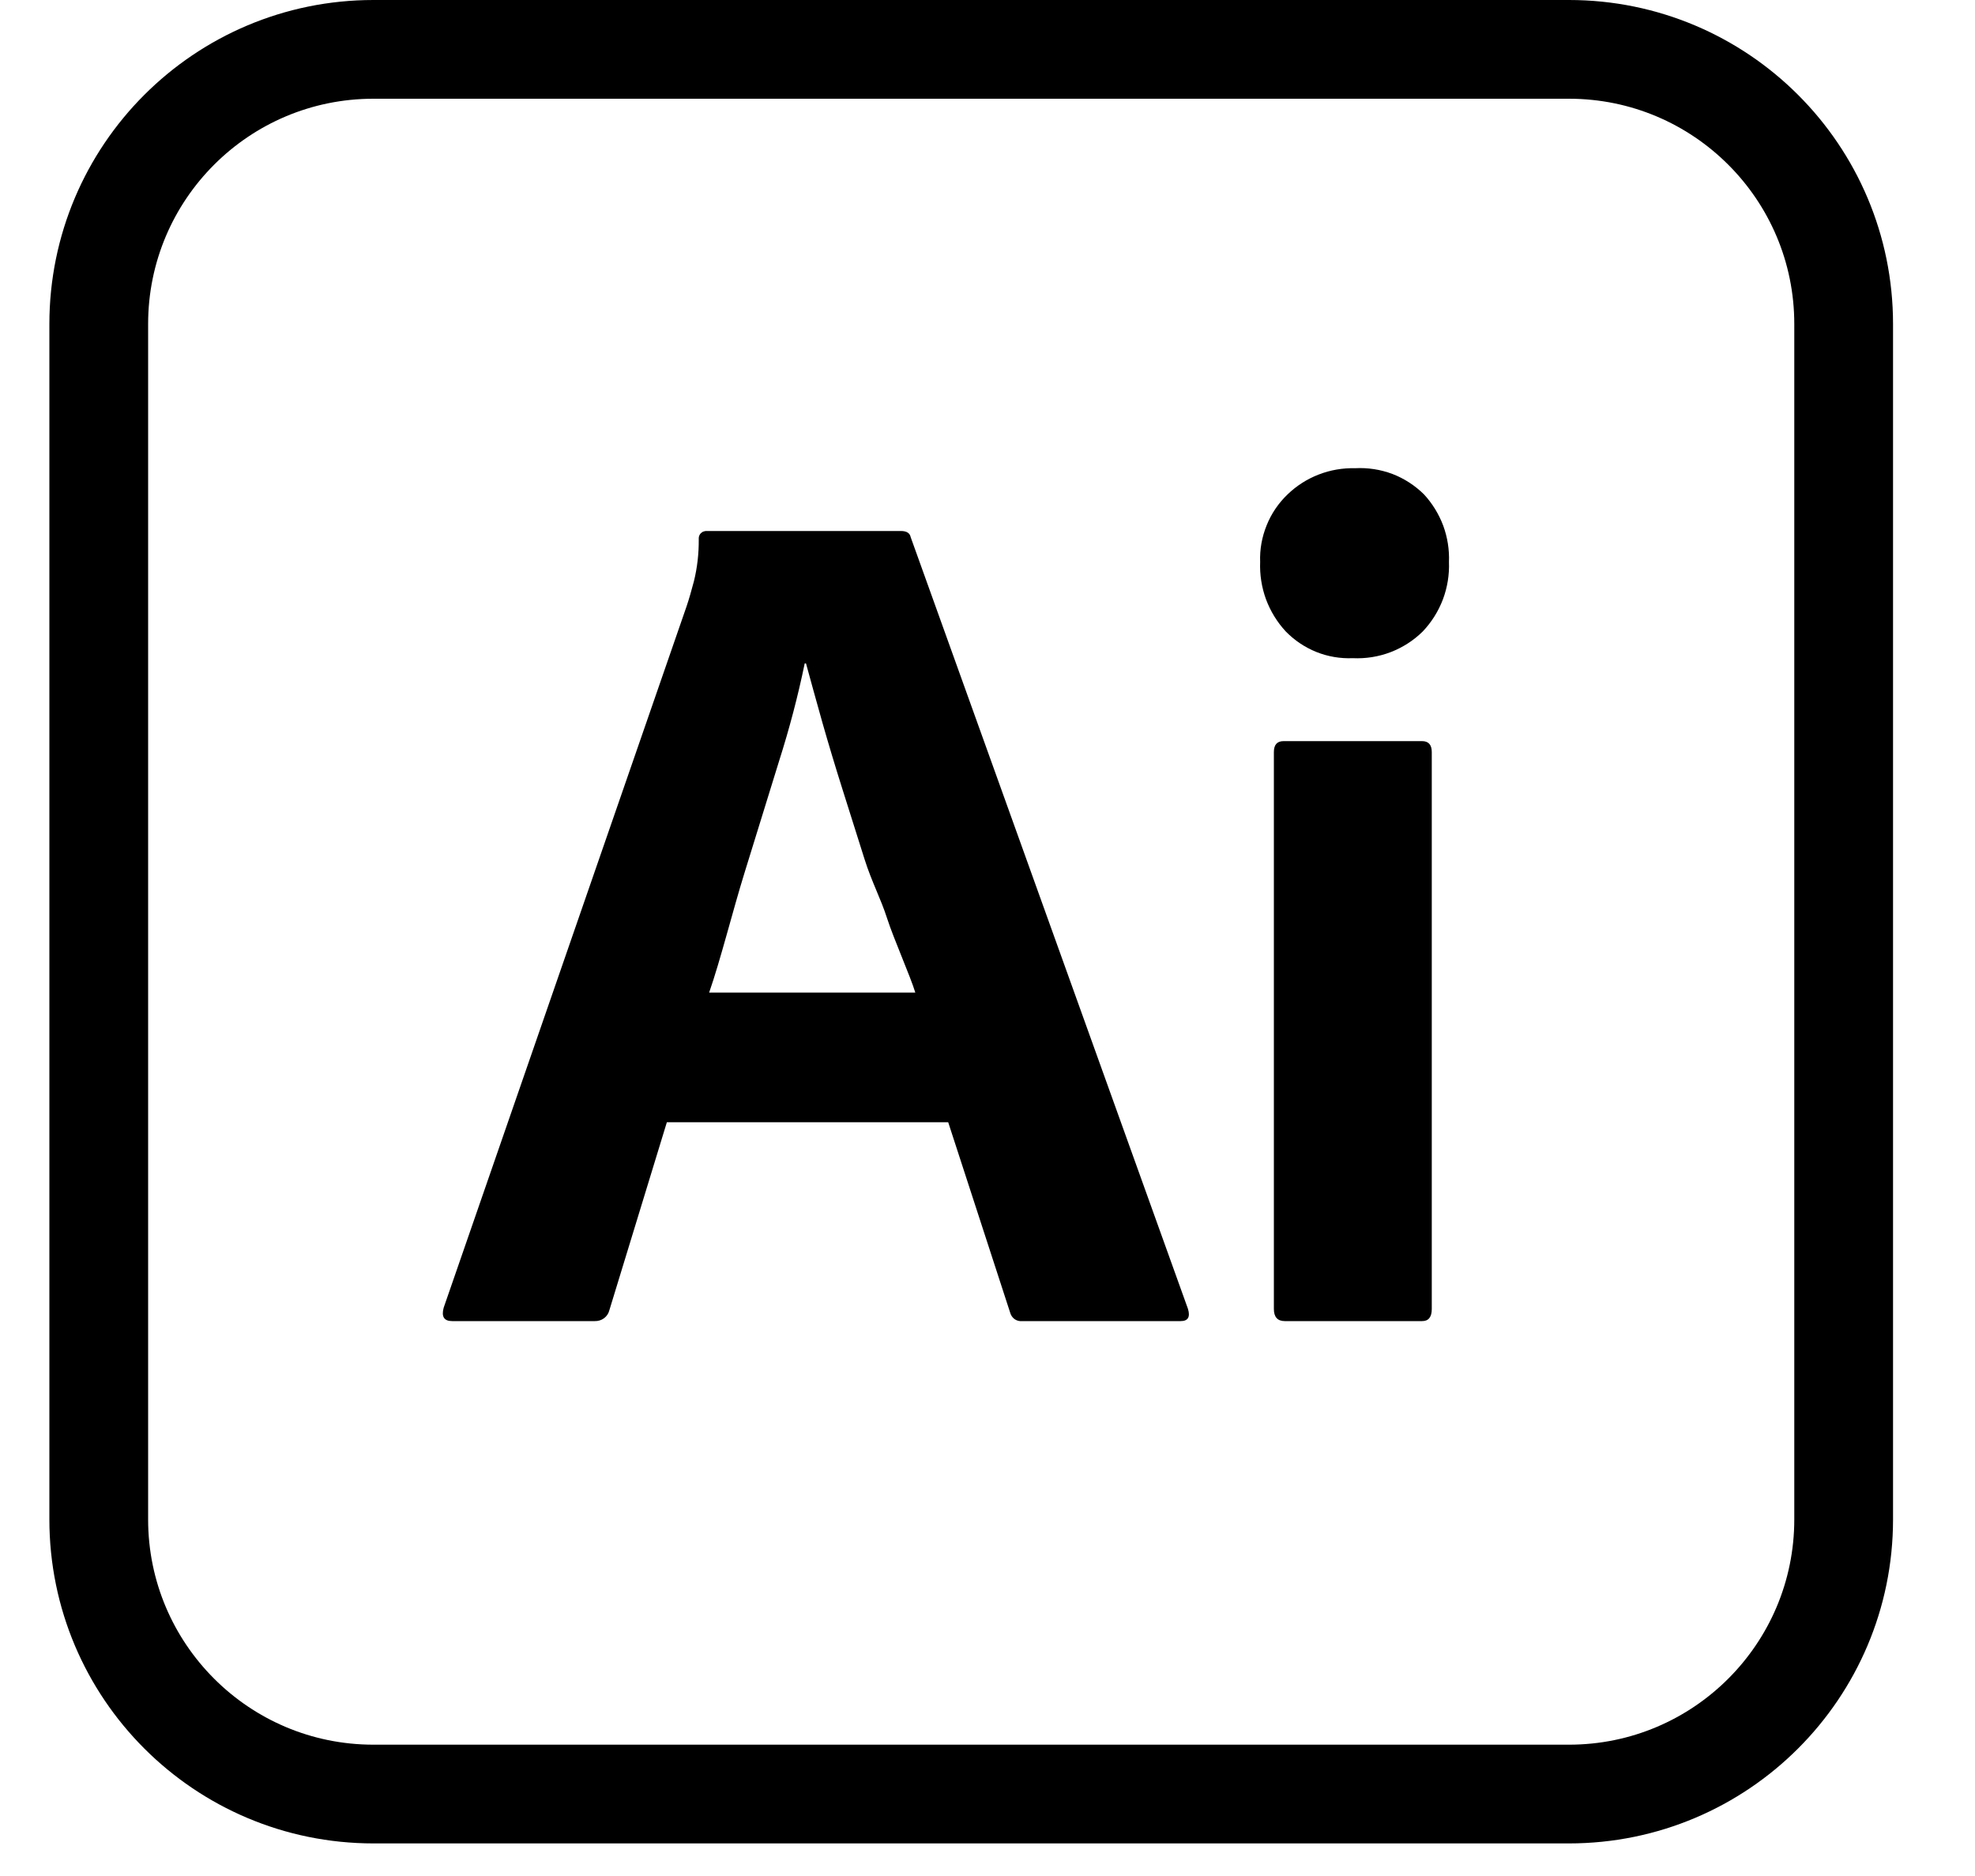 <svg width="20" height="19" viewBox="0 0 20 19" fill="none" xmlns="http://www.w3.org/2000/svg">
<g clip-path="url(#clip0_776_1633)">
<g clip-path="url(#clip1_776_1633)">
<path d="M1 3.282C1 1.745 2.245 0.5 3.782 0.5H15.888C17.424 0.5 18.67 1.745 18.67 3.282V15.388C18.67 16.924 17.424 18.17 15.888 18.17H3.782C2.245 18.17 1 16.924 1 15.388V3.282Z" stroke="black"/>
<path d="M9.602 11.366H6.753L6.171 13.269C6.163 13.302 6.144 13.331 6.117 13.351C6.09 13.371 6.056 13.381 6.023 13.38H4.579C4.497 13.38 4.468 13.335 4.493 13.244L6.953 6.14C6.978 6.066 7.002 5.981 7.027 5.887C7.061 5.749 7.077 5.607 7.076 5.465C7.075 5.453 7.076 5.441 7.079 5.43C7.083 5.419 7.089 5.408 7.098 5.4C7.106 5.392 7.116 5.385 7.128 5.382C7.139 5.378 7.151 5.377 7.162 5.378H9.124C9.181 5.378 9.214 5.399 9.222 5.44L12.03 13.256C12.055 13.339 12.03 13.38 11.956 13.38H10.352C10.325 13.383 10.297 13.376 10.274 13.36C10.252 13.344 10.236 13.32 10.229 13.293L9.602 11.366ZM7.181 10.053H9.269C9.219 9.888 9.05 9.508 8.984 9.303C8.918 9.097 8.828 8.934 8.754 8.699C8.68 8.465 8.606 8.231 8.532 7.996C8.458 7.762 8.39 7.536 8.328 7.318C8.267 7.1 8.211 6.9 8.162 6.719H8.149C8.08 7.053 7.993 7.382 7.89 7.706C7.775 8.076 7.658 8.455 7.539 8.841C7.419 9.228 7.296 9.724 7.181 10.053Z" fill="black"/>
<path d="M13.698 6.666C13.573 6.671 13.447 6.65 13.33 6.603C13.213 6.556 13.108 6.485 13.02 6.395C12.933 6.301 12.865 6.19 12.82 6.069C12.776 5.948 12.756 5.82 12.761 5.692C12.756 5.564 12.779 5.438 12.827 5.32C12.874 5.202 12.947 5.095 13.039 5.007C13.129 4.92 13.237 4.851 13.354 4.806C13.472 4.76 13.597 4.739 13.723 4.742C13.851 4.735 13.98 4.755 14.1 4.8C14.22 4.846 14.329 4.917 14.42 5.007C14.505 5.099 14.571 5.207 14.615 5.324C14.658 5.442 14.678 5.567 14.673 5.692C14.678 5.821 14.657 5.949 14.612 6.07C14.566 6.191 14.497 6.301 14.408 6.395C14.315 6.487 14.204 6.558 14.082 6.605C13.959 6.652 13.829 6.672 13.698 6.666ZM12.9 13.257V7.617C12.9 7.543 12.932 7.506 12.999 7.506H14.4C14.466 7.506 14.499 7.543 14.499 7.617V13.257C14.499 13.339 14.466 13.381 14.4 13.38H13.011C12.937 13.38 12.9 13.339 12.9 13.257Z" fill="black"/>
</g>
</g>
<defs>
<clipPath id="clip0_776_1633">
<rect width="19" height="19" fill="white" transform="translate(0.5)"/>
</clipPath>
<clipPath id="clip1_776_1633">
<rect width="18.67" height="18.67" fill="white" transform="translate(0.5)"/>
</clipPath>
</defs>
</svg>
